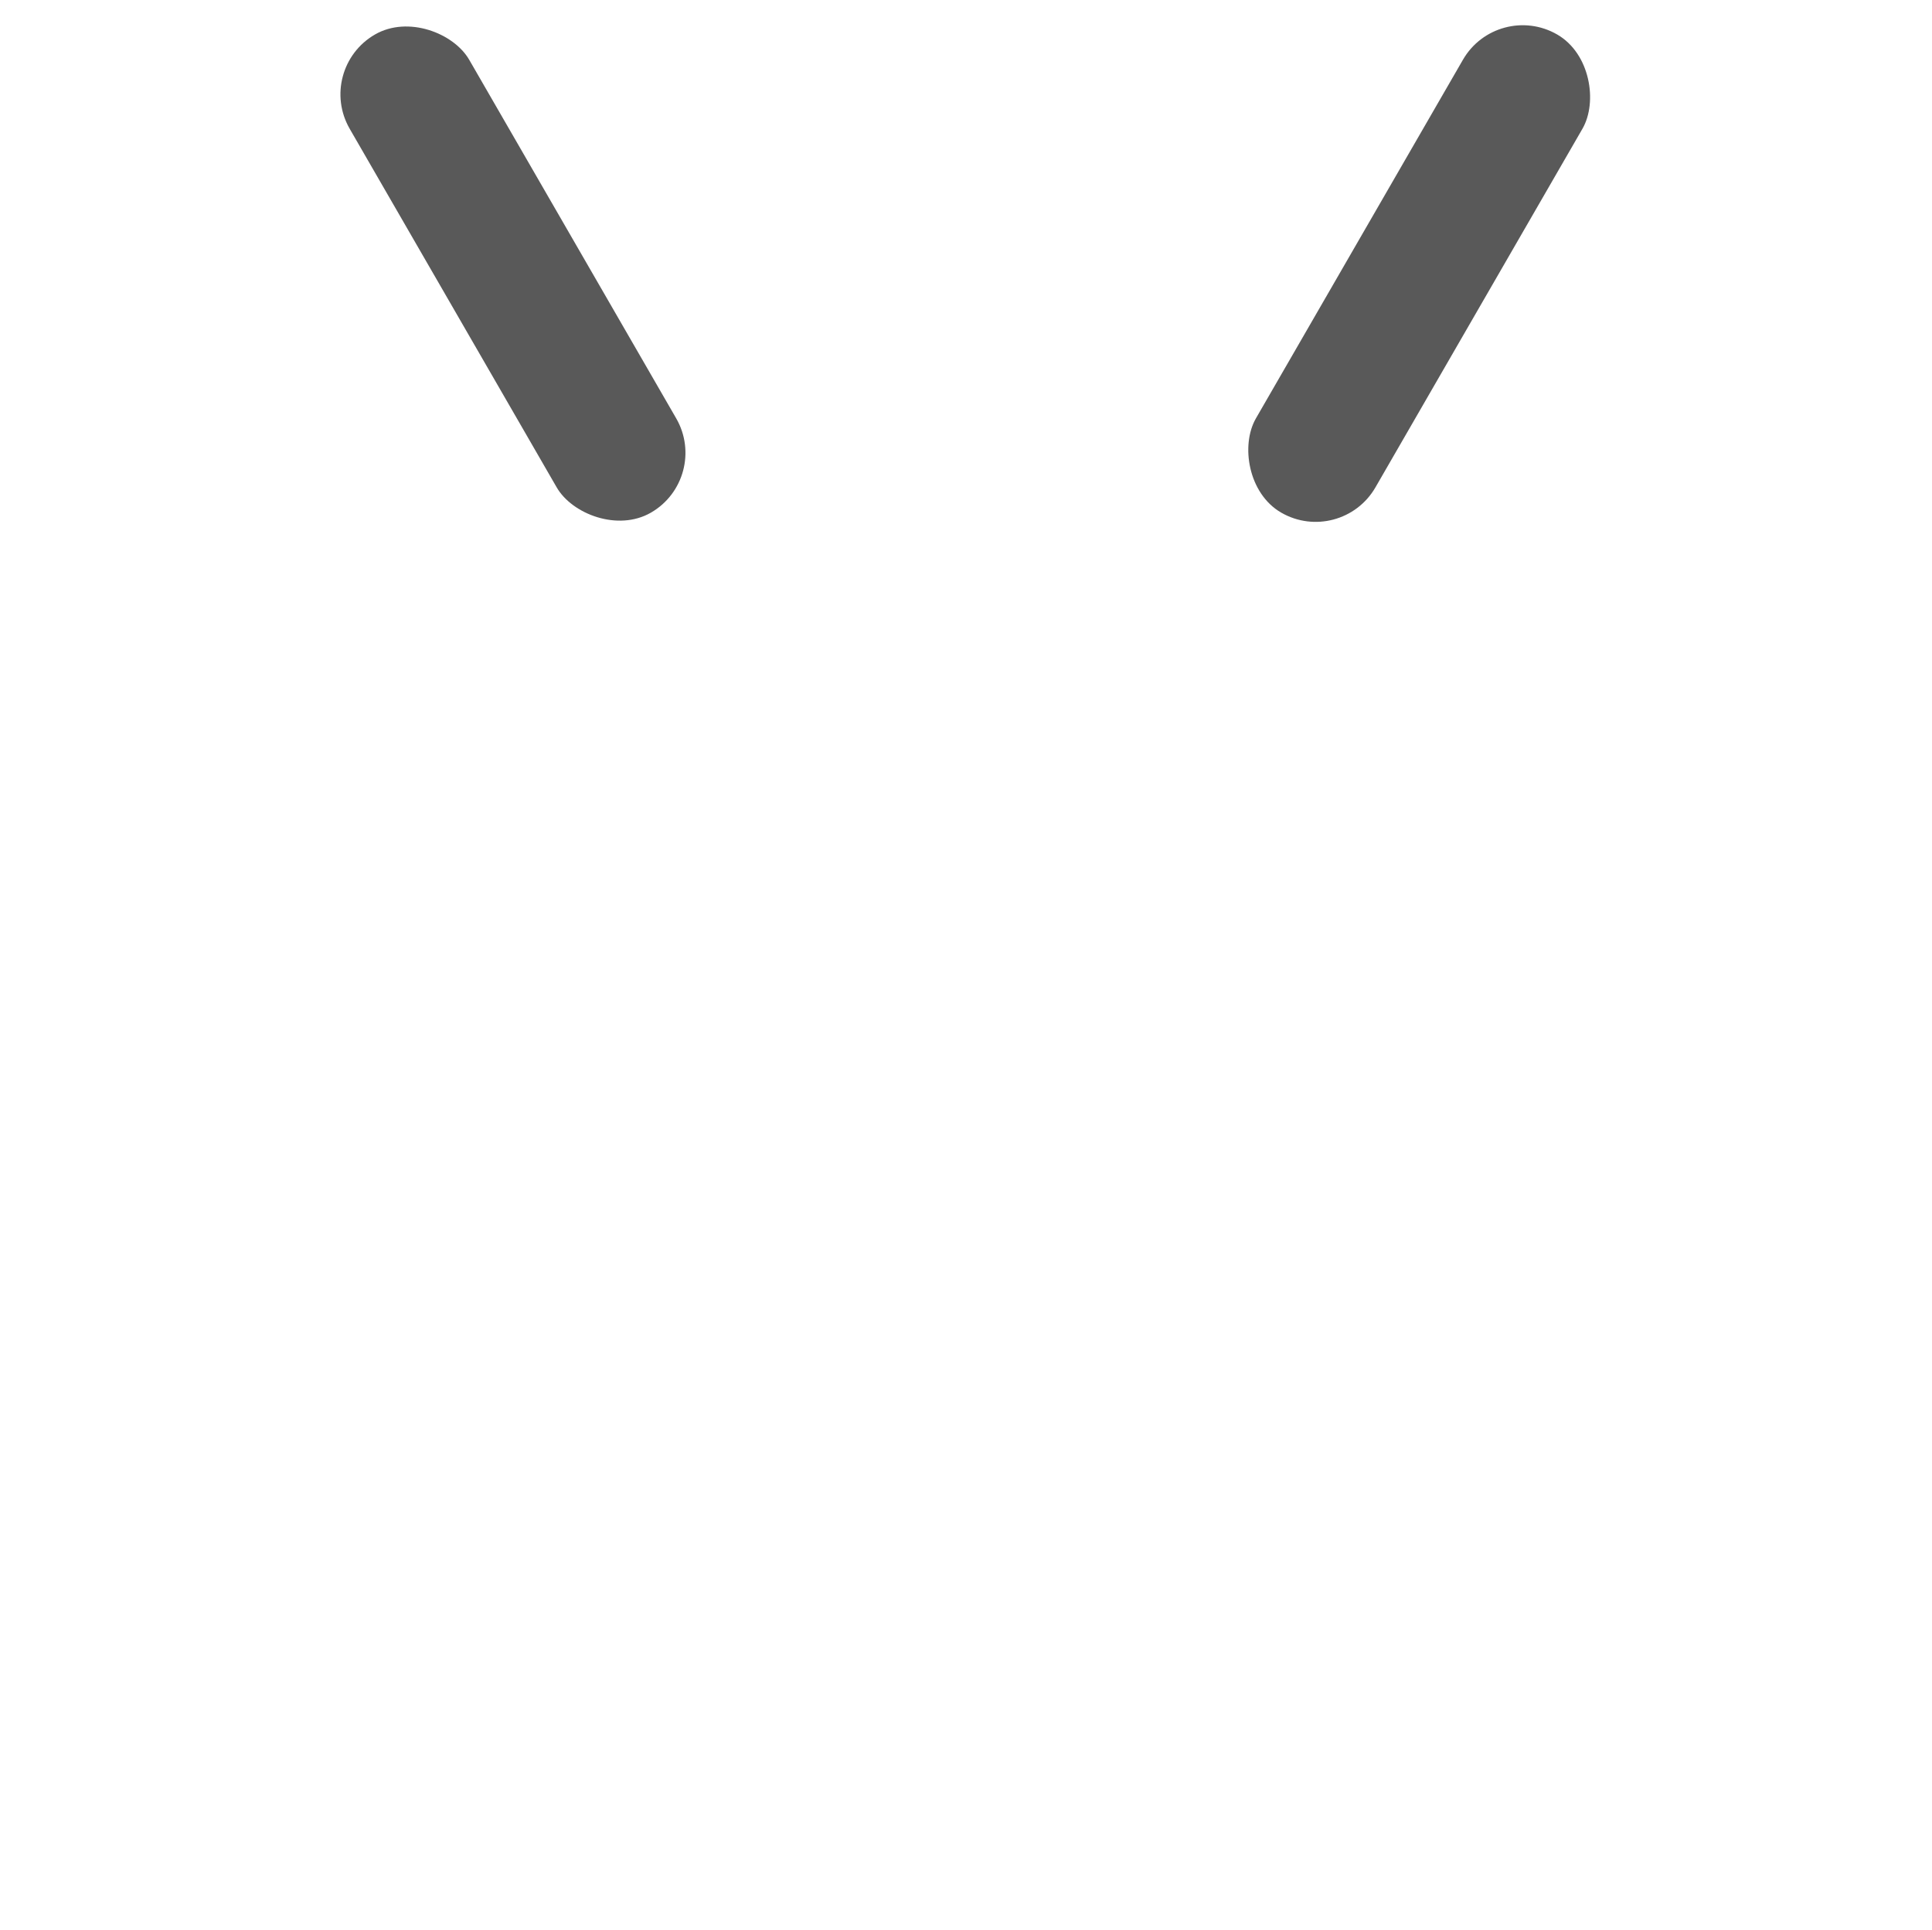<svg xmlns="http://www.w3.org/2000/svg" xmlns:xlink="http://www.w3.org/1999/xlink" width="14" height="13.982" viewBox="0 0 14 13.982">
  <defs>
    <clipPath id="clip">
      <use xlink:href="#fill"/>
    </clipPath>
  </defs>
  <g id="直播" transform="translate(-2210 3200.982)" opacity="0.65">
    <g id="矩形_2262" data-name="矩形 2262" transform="translate(2210 -3198.018)" fill="none" stroke-width="1">
      <rect width="14" height="11.018" rx="2" stroke="none"/>
      <rect x="0.5" y="0.5" width="13" height="10.018" rx="1.5" fill="none"/>
    </g>
    <g id="多边形_1" data-name="多边形 1" transform="translate(2220.5 -3195.509) rotate(90)" fill="none"  stroke-width="1">
      <path d="M2.143,1.429a1,1,0,0,1,1.715,0L5.091,3.486A1,1,0,0,1,4.234,5H1.766A1,1,0,0,1,.909,3.486Z"/>
      <path d="M 3 1.944 L 1.766 4 L 4.234 4 L 3 1.944 M 3 0.944 C 3.332 0.944 3.663 1.105 3.857 1.429 L 5.091 3.486 C 5.491 4.152 5.011 5 4.234 5 L 1.766 5 C 0.989 5 0.509 4.152 0.909 3.486 L 2.143 1.429 C 2.337 1.105 2.668 0.944 3 0.944 Z" stroke="none"/>
    </g>
    <g id="组_6837" data-name="组 6837" transform="translate(0.217 1)">
      <g id="矩形_2263" data-name="矩形 2263" transform="translate(2212.067 -3201.482) rotate(-30)" stroke-width="1">
        <rect width="1" height="4" rx="0.5" stroke="none"/>
        <rect x="0.5" y="0.5" height="3" fill="none"/>
      </g>
      <g id="矩形_2264" data-name="矩形 2264" transform="translate(2219.5 -3198.018) rotate(-150)" stroke-width="1">
        <rect id="fill" width="1" height="4" rx="0.5" stroke="none"/>
        <path d="M0,0.5h1M0.5,0v4M1,3.5h-1M0.5,4v-4" fill="none" clip-path="url(#clip)"/>
      </g>
    </g>
  </g>
</svg>
